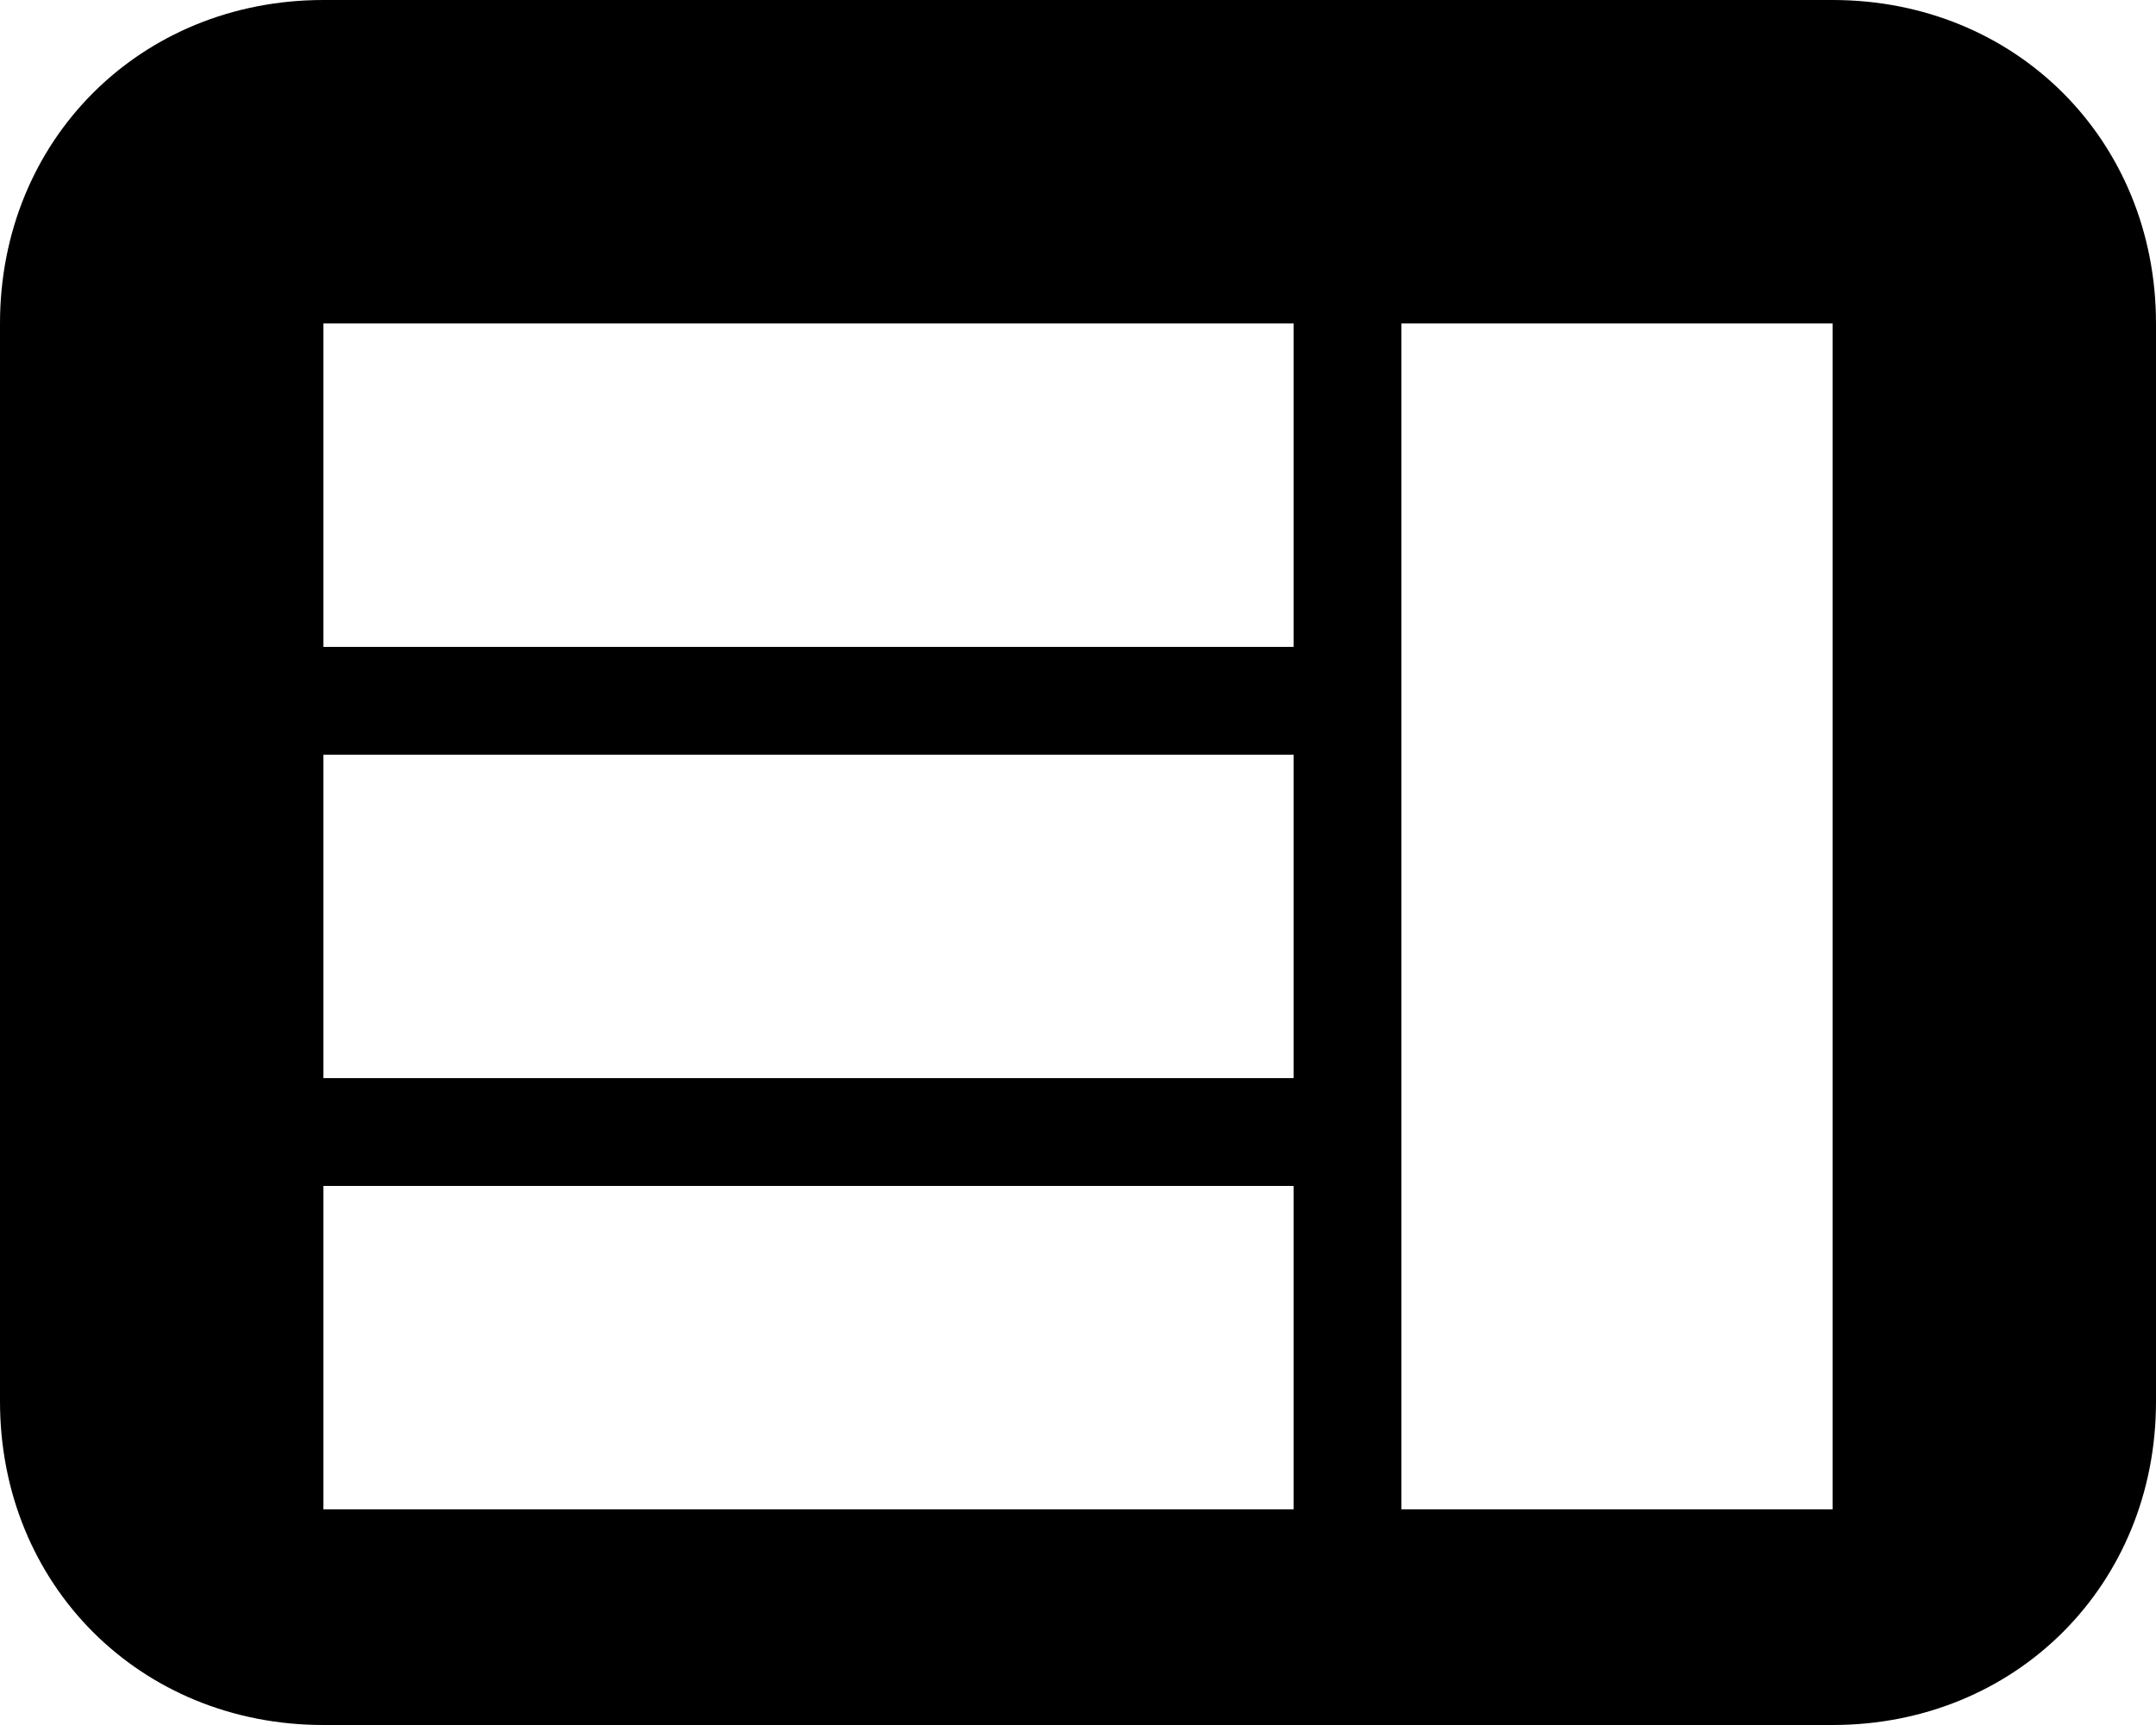 <?xml version="1.0" standalone="no"?><!DOCTYPE svg PUBLIC "-//W3C//DTD SVG 1.1//EN" "http://www.w3.org/Graphics/SVG/1.1/DTD/svg11.dtd"><svg t="1560318871946" class="icon" style="" viewBox="0 0 1280 1024" version="1.1" xmlns="http://www.w3.org/2000/svg" p-id="2597" xmlns:xlink="http://www.w3.org/1999/xlink" width="250" height="200"><defs><style type="text/css"></style></defs><path d="M1088 0H192C83.2 0 0 83.2 0 192v640c0 108.8 83.2 192 192 192h896c108.8 0 192-83.2 192-192V192c0-108.8-83.2-192-192-192z m-320 896H192v-192h576v192z m0-256H192V448h576v192z m0-256H192V192h576v192z m320 512h-256V192h256v704z"  p-id="2598"></path></svg>